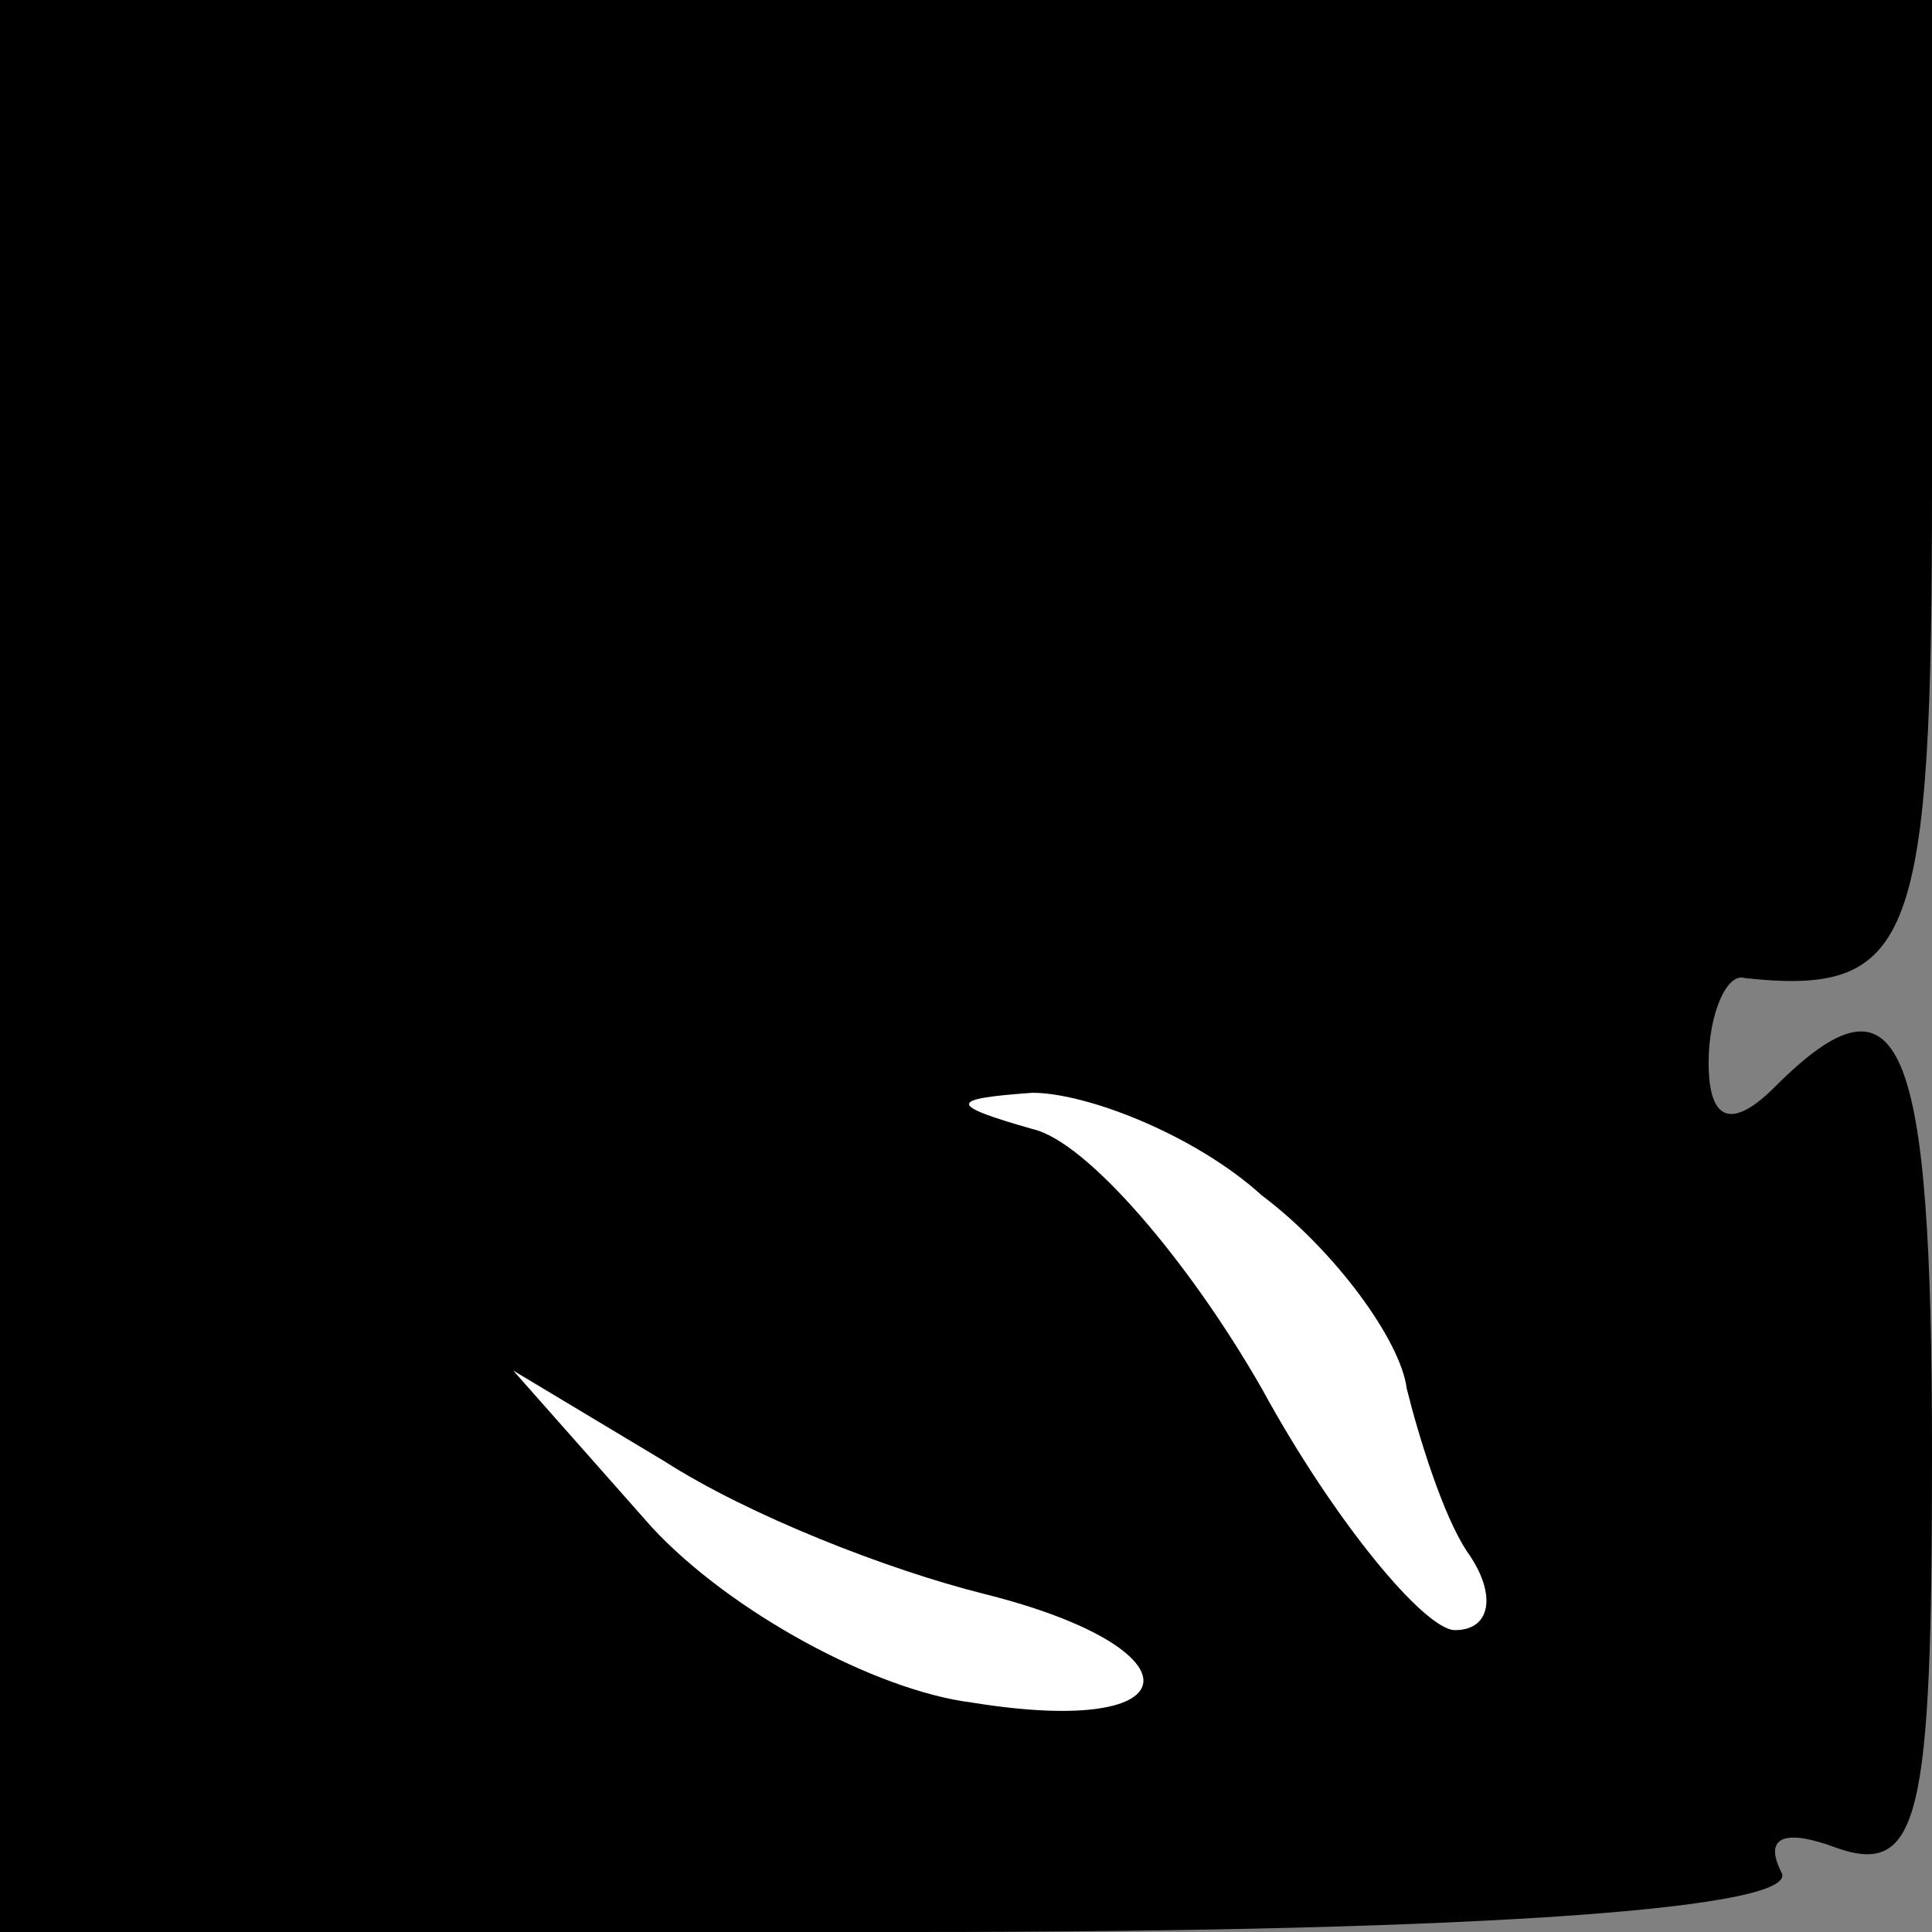 <?xml version="1.0" standalone="no"?>
<!DOCTYPE svg PUBLIC "-//W3C//DTD SVG 20010904//EN"
 "http://www.w3.org/TR/2001/REC-SVG-20010904/DTD/svg10.dtd">
<svg version="1.0" xmlns="http://www.w3.org/2000/svg"
 width="32pt" height="32pt" viewBox="0 0 32 32"
 preserveAspectRatio="xMidYMid meet">
<rect x="0" y="0" width="32" height="32" fill="#808080" stroke="none"/>
<g transform="translate(0,32) scale(0.1,-0.1)"
fill="#000000" stroke="none">
<path fill="#000000" stroke="none" d="M0 160 l0 -160 151 0 c96 0 148 4 144
10 -3 6 1 7 9 4 14 -5 16 5 16 65 0 69 -5 82 -26 61 -7 -7 -11 -6 -11 4 0 8 3
15 6 14 28 -3 31 6 31 82 l0 80 -160 0 -160 0 0 -160z"/>
<path fill="#ffffff" stroke="none" d="M209 122 c12 -9 23 -24 24 -32 2 -8 6
-21 10 -27 5 -7 4 -13 -2 -13 -5 0 -20 18 -32 40 -12 21 -29 41 -38 43 -14 4
-14 5 0 6 9 0 27 -7 38 -17z"/>
<path fill="#ffffff" stroke="none" d="M163 56 c36 -9 35 -24 -2 -18 -16 2
-40 15 -53 29 l-23 26 25 -15 c14 -9 37 -18 53 -22z"/>
</g>
</svg>
